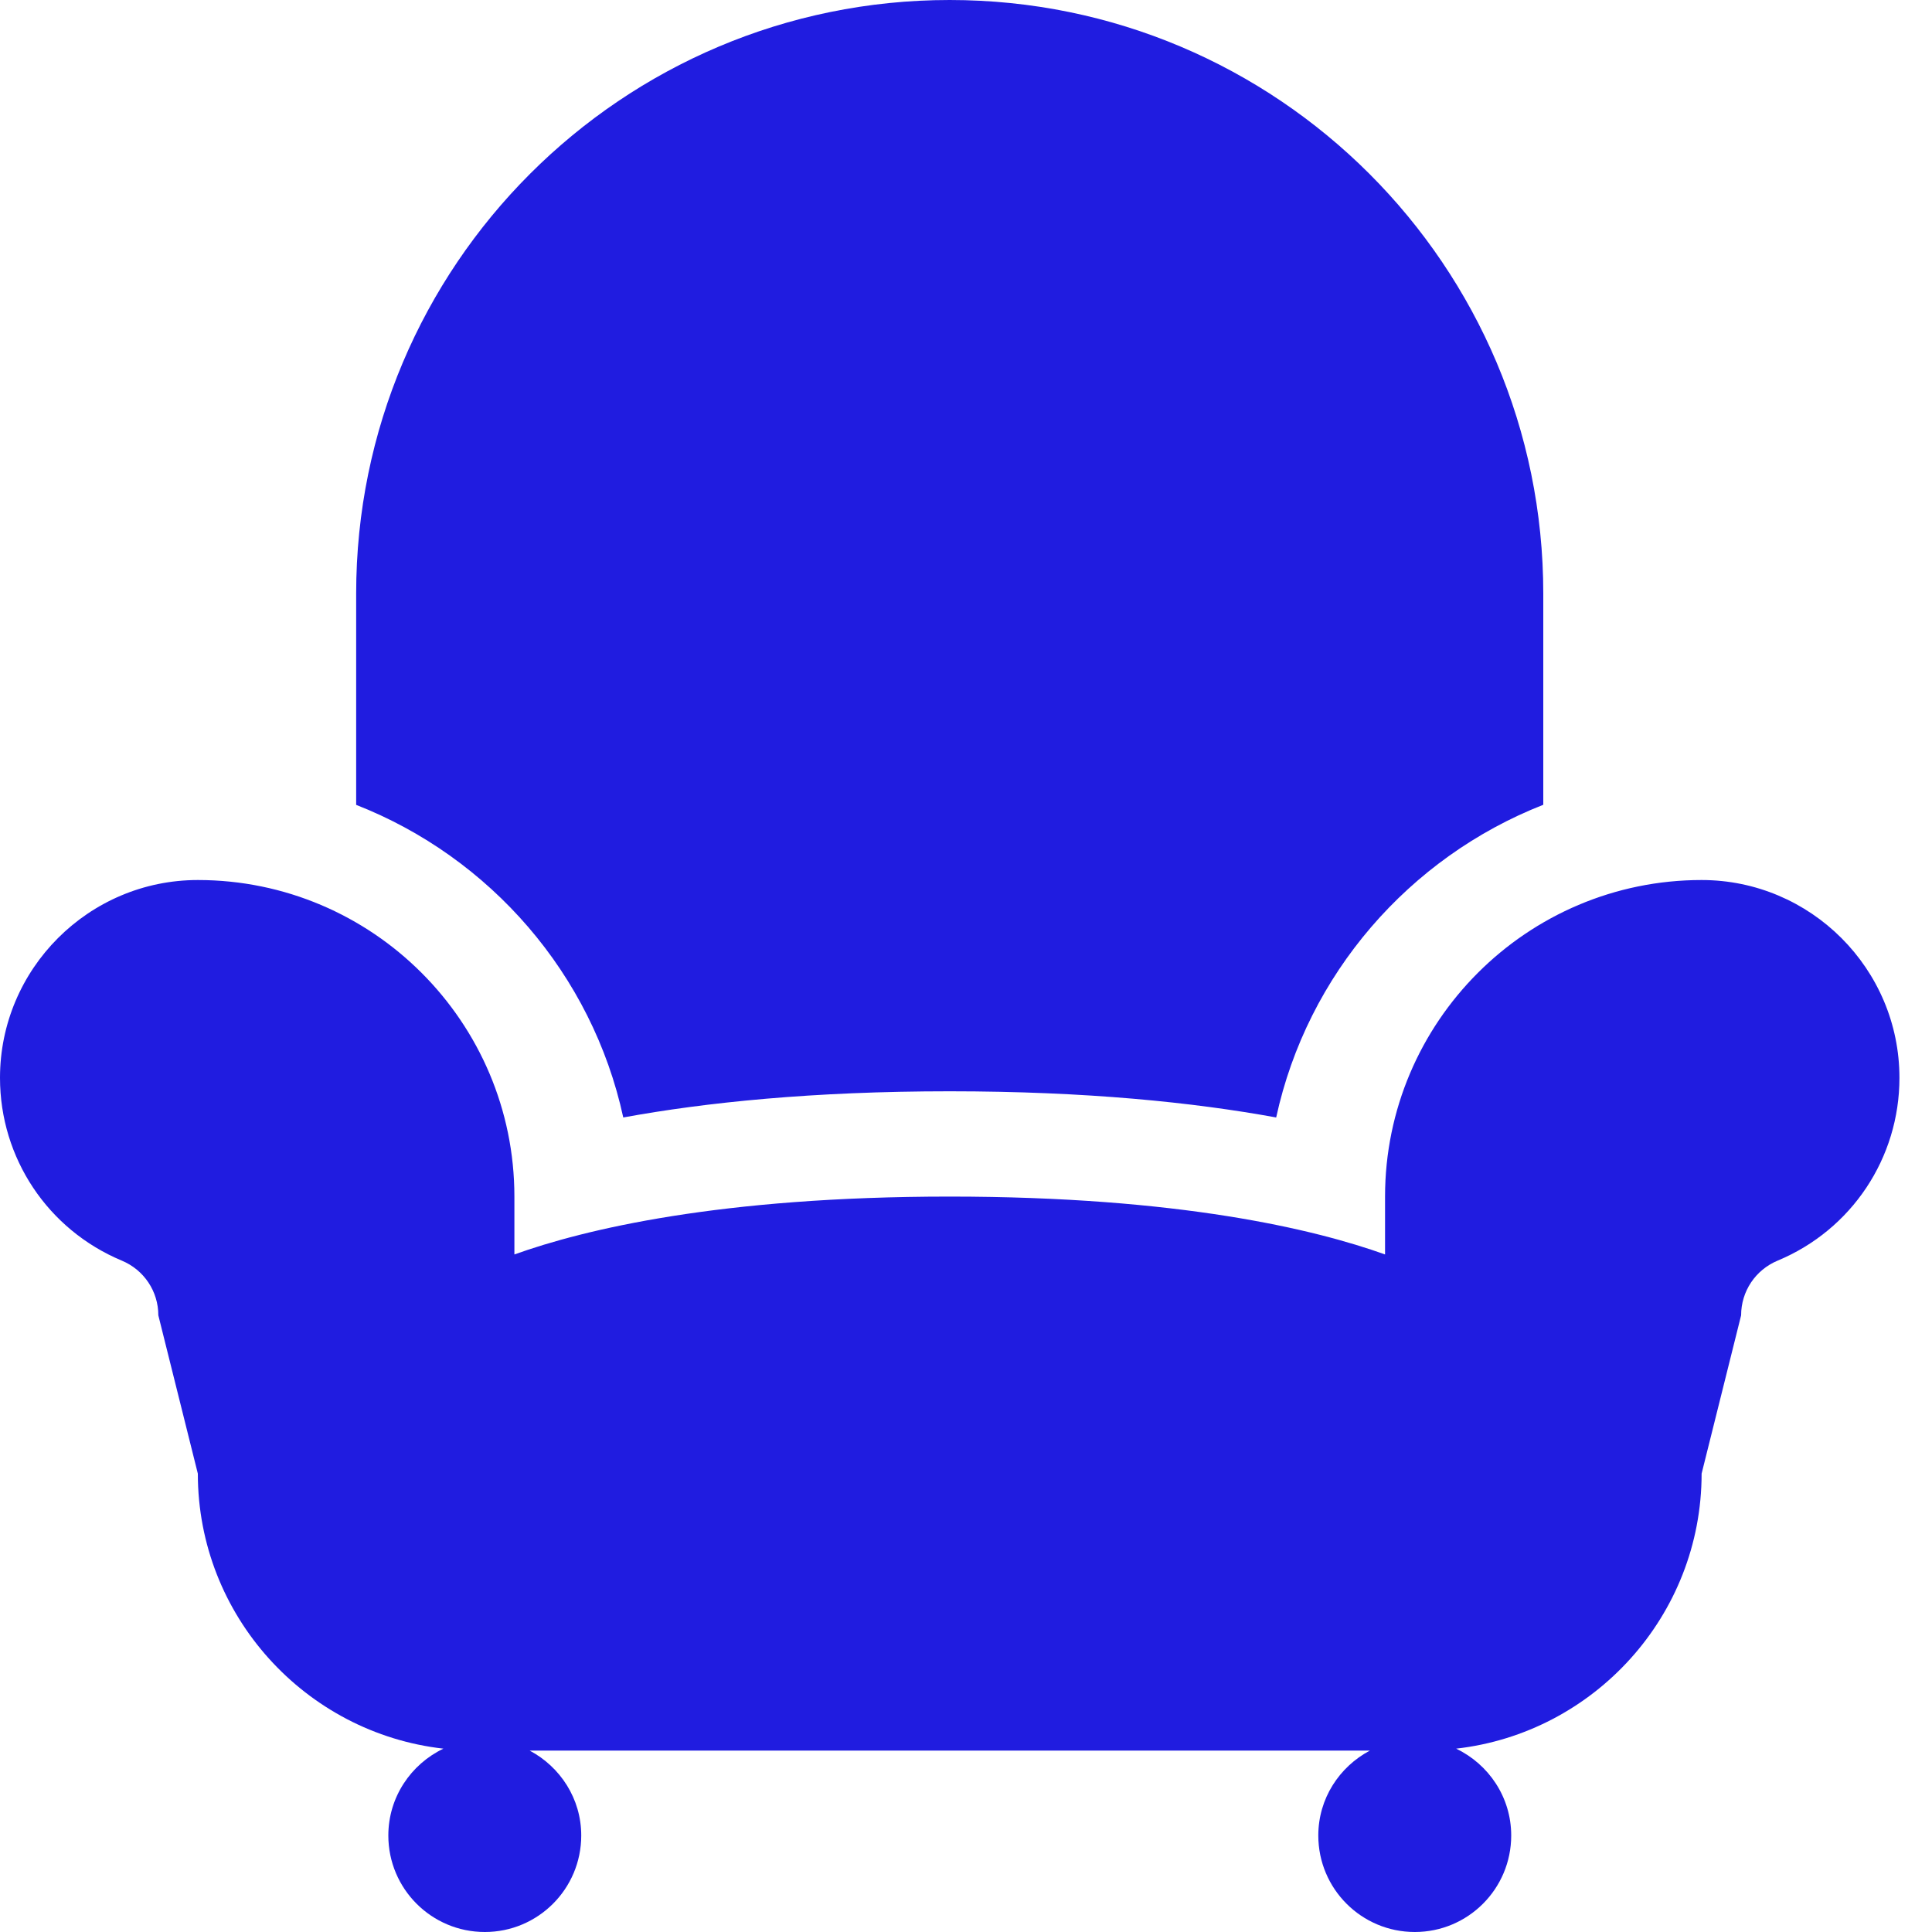 <svg width="20" height="20" viewBox="0 0 20 20" fill="none" xmlns="http://www.w3.org/2000/svg">
<path fill-rule="evenodd" clip-rule="evenodd" d="M9.831 11.297C8.414 11.297 7.304 11.412 6.452 11.568C6.13 10.085 5.074 8.875 3.687 8.332V6.145C3.687 2.751 6.438 0 9.831 0C13.225 0 15.976 2.751 15.976 6.145V8.331C14.589 8.875 13.533 10.085 13.211 11.568C12.358 11.412 11.249 11.297 9.831 11.297ZM14.338 12.387C14.338 10.58 15.808 9.11 17.615 9.11C18.744 9.11 19.663 10.029 19.663 11.158C19.663 11.988 19.168 12.731 18.402 13.05C18.172 13.146 18.024 13.368 18.024 13.616L17.615 15.255C17.615 16.725 16.501 17.94 15.074 18.102C15.41 18.263 15.644 18.604 15.644 19.001C15.644 19.553 15.197 20 14.646 20C14.094 20 13.647 19.553 13.647 19.001C13.647 18.618 13.865 18.29 14.181 18.122H5.483C5.799 18.29 6.017 18.619 6.017 19.001C6.017 19.553 5.57 20 5.019 20C4.467 20 4.02 19.553 4.02 19.001C4.02 18.604 4.254 18.263 4.59 18.102C3.162 17.94 2.048 16.725 2.048 15.255L1.639 13.616C1.639 13.368 1.491 13.146 1.261 13.05C0.495 12.73 0 11.988 0 11.158C0 10.029 0.919 9.11 2.048 9.11C3.855 9.11 5.325 10.58 5.325 12.387V12.986C6.051 12.726 7.454 12.387 9.831 12.387C12.209 12.387 13.612 12.726 14.338 12.986V12.387Z" fill="#201CE0"/>
</svg>

